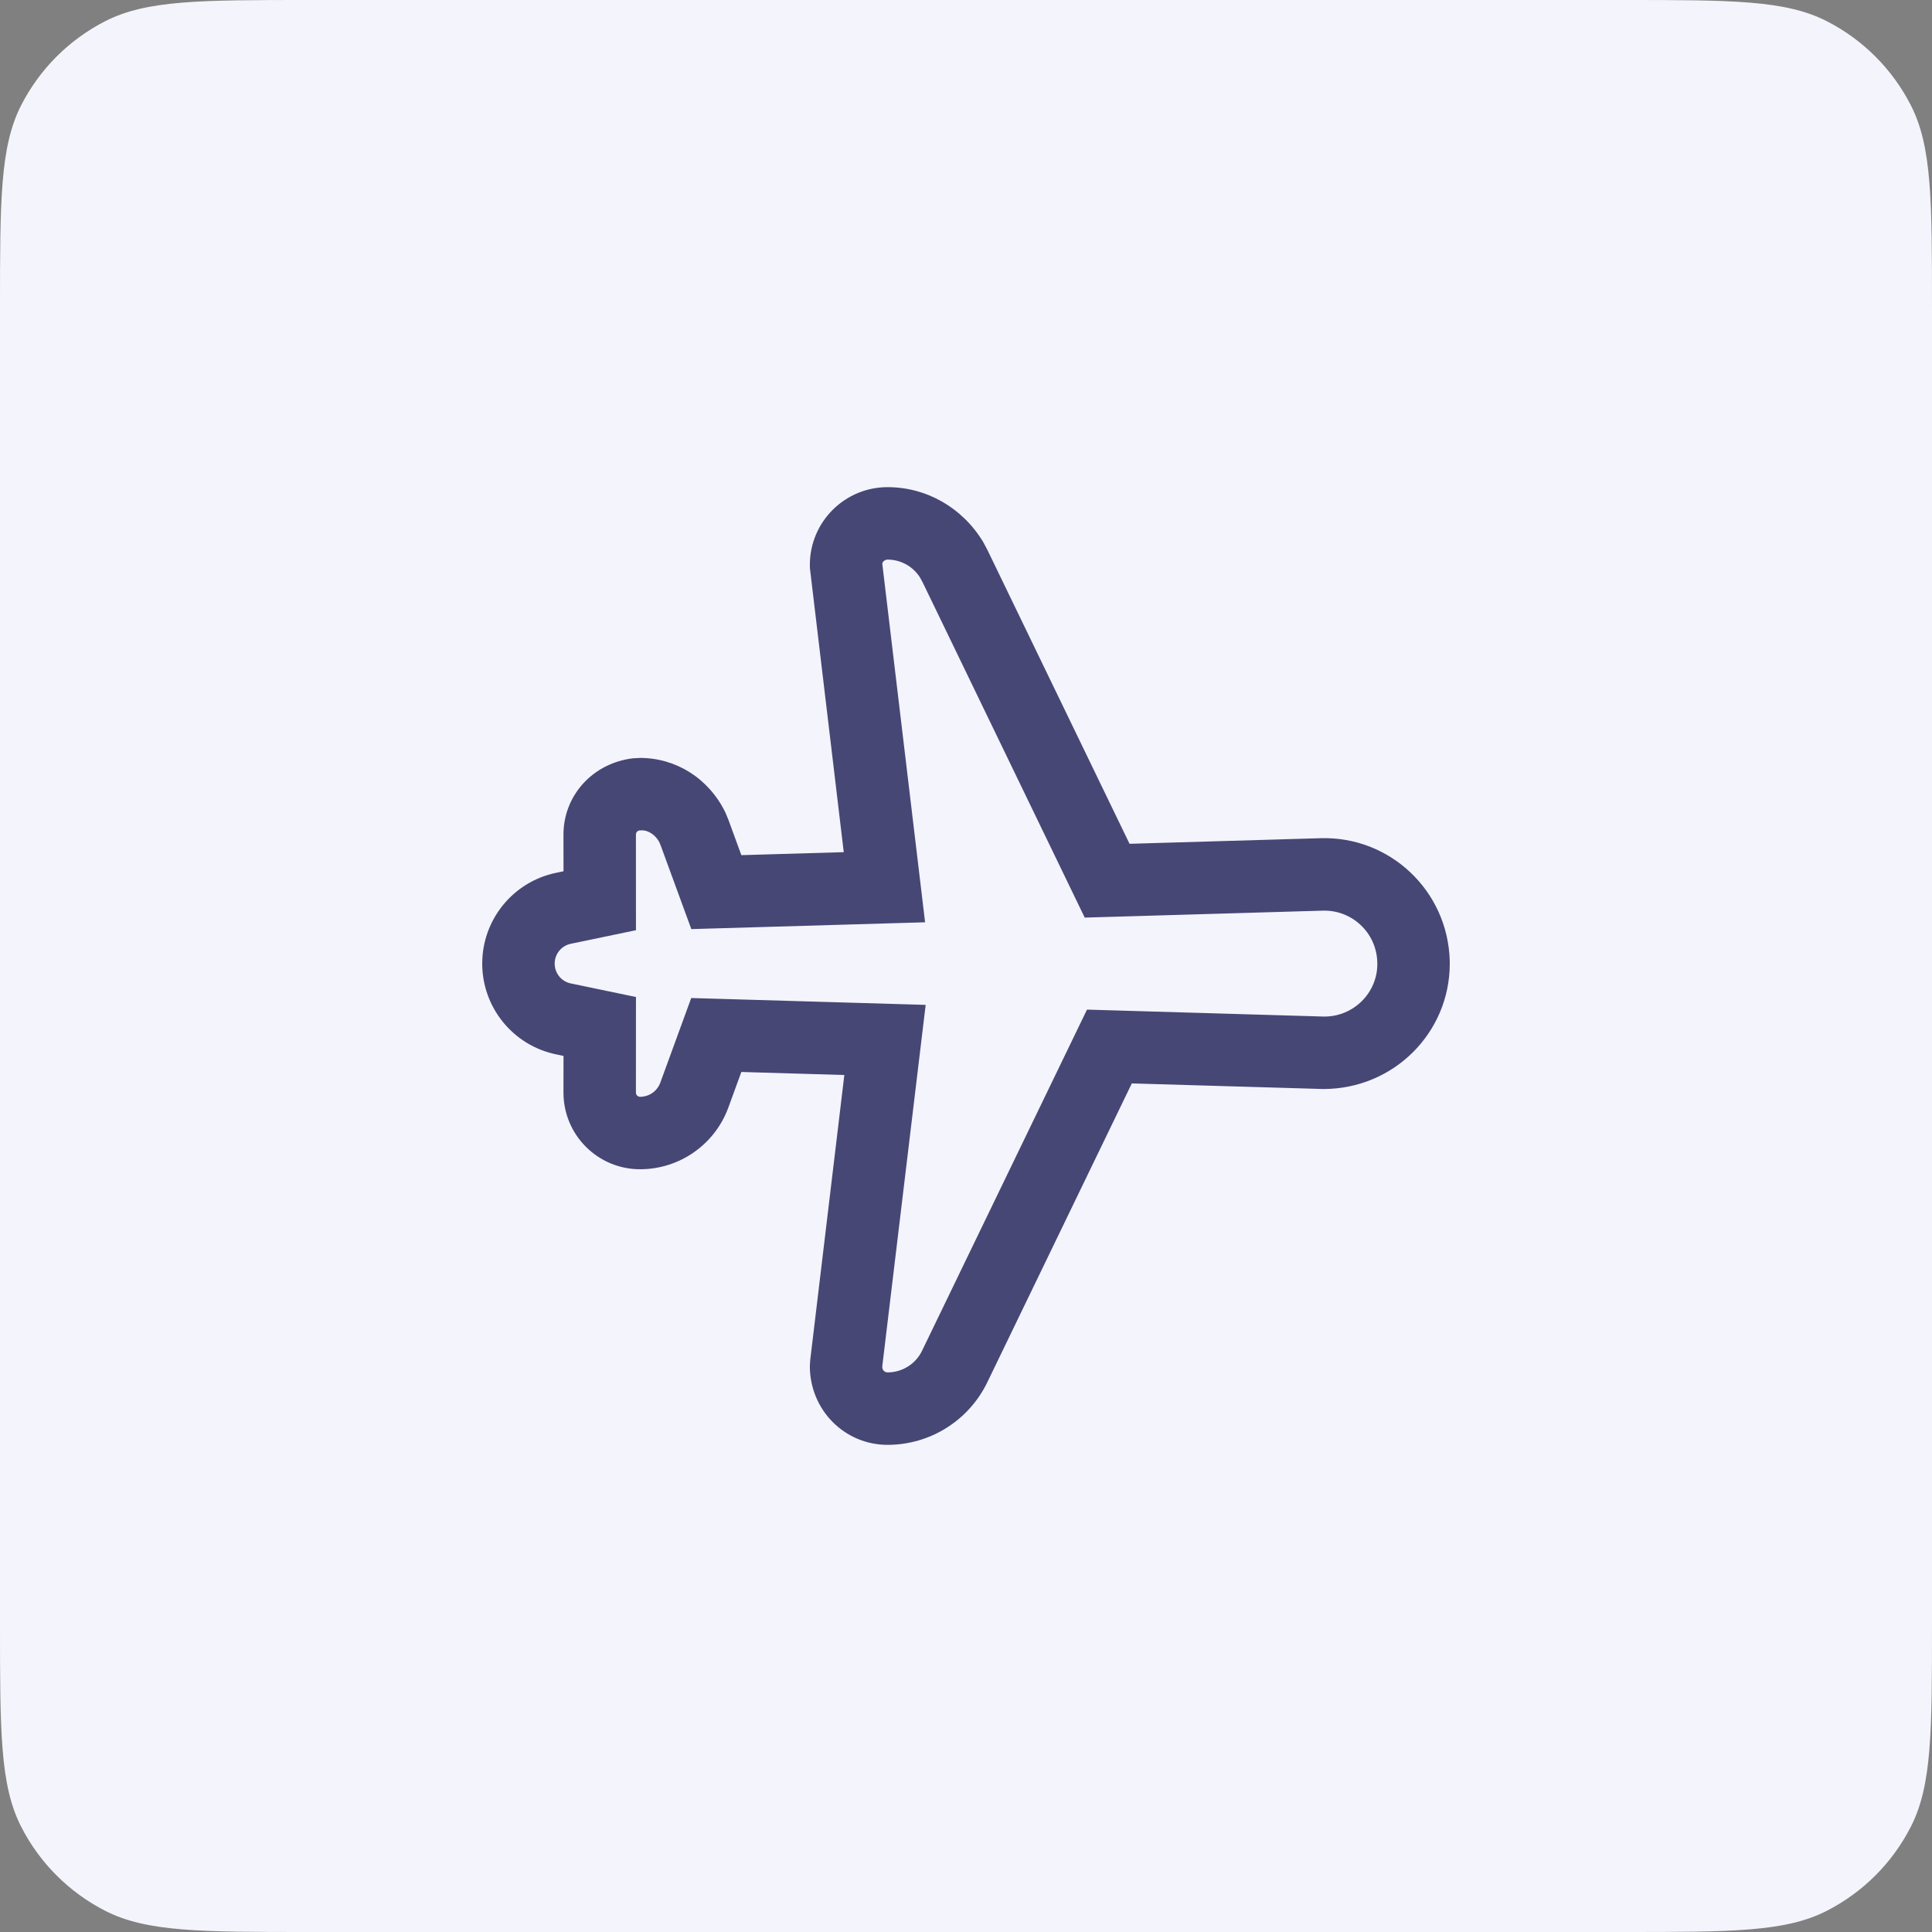 <svg width="40" height="40" viewBox="0 0 40 40" fill="none" xmlns="http://www.w3.org/2000/svg">
<rect x="0" y="0" width="40" height="40" fill="#808080" stroke="none"/>
<path d="M0 6.4C0 4.16 0 3.04 0.436 2.184C0.819 1.431 1.431 0.819 2.184 0.436C3.04 0 4.16 0 6.4 0H33.6C35.84 0 36.96 0 37.816 0.436C38.569 0.819 39.181 1.431 39.564 2.184C40 3.04 40 4.16 40 6.4V33.6C40 35.84 40 36.96 39.564 37.816C39.181 38.569 38.569 39.181 37.816 39.564C36.96 40 35.84 40 33.6 40H6.4C4.16 40 3.04 40 2.184 39.564C1.431 39.181 0.819 38.569 0.436 37.816C0 36.96 0 35.84 0 33.6V6.4Z" fill="#F4F4FC"/>
<path d="M17.469 17.643L16.769 11.768L16.767 11.695C16.767 10.806 17.488 10.086 18.376 10.086C19.179 10.086 19.922 10.506 20.355 11.22L20.441 11.381L23.386 17.47L27.343 17.354C28.776 17.312 29.973 18.44 30.015 19.885L30.016 19.95C30.016 21.384 28.853 22.547 27.397 22.547L23.433 22.431L20.441 28.619C20.058 29.411 19.256 29.914 18.376 29.914C17.488 29.914 16.767 29.194 16.767 28.283L16.774 28.165L17.481 22.257L15.349 22.194L15.08 22.93C14.799 23.697 14.069 24.208 13.252 24.208C12.376 24.208 11.666 23.498 11.666 22.621L11.667 21.862L11.512 21.829C10.622 21.644 9.984 20.859 9.984 19.95C9.984 19.041 10.622 18.256 11.512 18.071L11.667 18.039L11.666 17.278C11.666 16.476 12.264 15.803 13.101 15.7L13.252 15.692C13.997 15.692 14.675 16.117 15.017 16.819L15.08 16.97L15.349 17.705L17.469 17.643ZM18.376 11.586C18.316 11.586 18.267 11.635 18.267 11.673L19.153 19.095L14.313 19.236L13.685 17.521L13.653 17.442C13.578 17.29 13.423 17.192 13.299 17.191L13.241 17.193C13.199 17.198 13.166 17.235 13.166 17.278L13.167 19.259L11.818 19.54C11.623 19.58 11.484 19.752 11.484 19.95C11.484 20.149 11.623 20.321 11.818 20.361L13.167 20.642L13.166 22.622C13.166 22.669 13.205 22.708 13.252 22.708C13.44 22.708 13.607 22.591 13.671 22.415L14.311 20.663L19.165 20.805L18.268 28.276L18.267 28.305C18.267 28.366 18.316 28.414 18.376 28.414C18.68 28.414 18.958 28.24 19.09 27.966L22.505 20.903L27.419 21.047C28.025 21.047 28.516 20.556 28.516 19.961L28.515 19.918C28.498 19.312 27.992 18.836 27.387 18.854L22.458 18.998L19.107 12.066L19.054 11.967C18.911 11.731 18.654 11.586 18.376 11.586Z" fill="#464775"/>
</svg>

